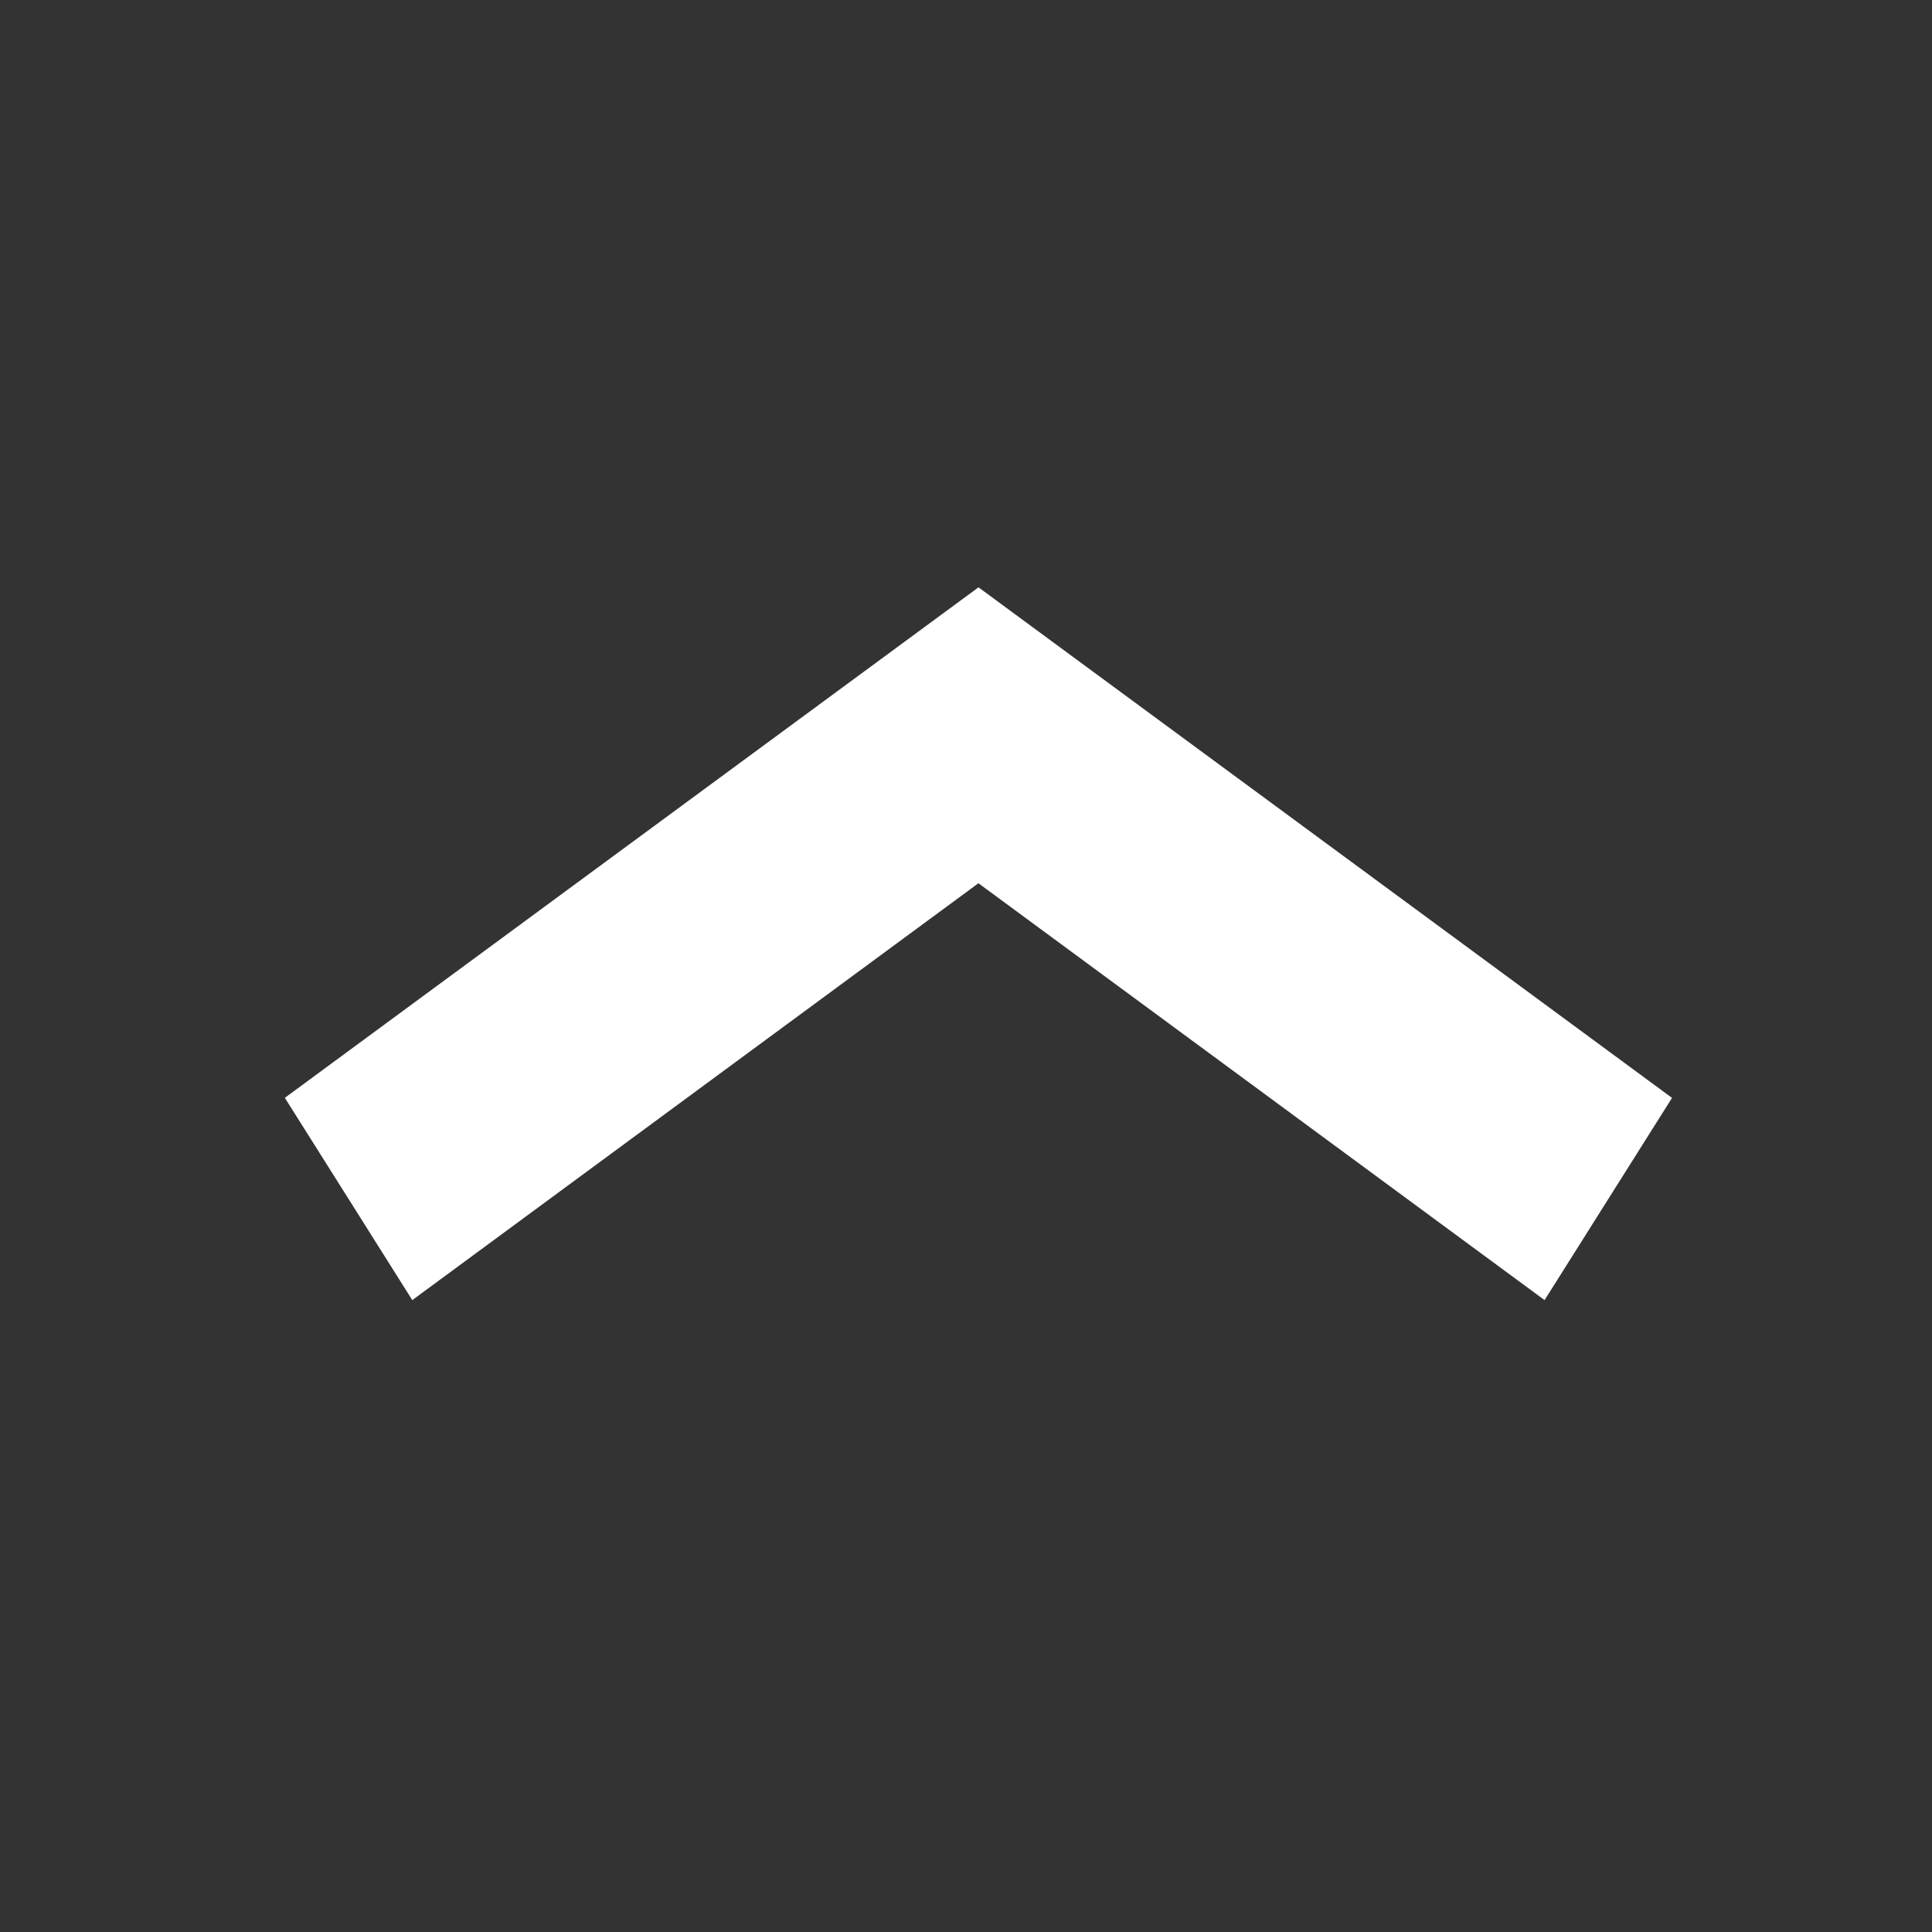 <?xml version="1.0" encoding="utf-8"?>
<!-- Generator: Adobe Illustrator 16.0.0, SVG Export Plug-In . SVG Version: 6.00 Build 0)  -->
<!DOCTYPE svg PUBLIC "-//W3C//DTD SVG 1.1//EN" "http://www.w3.org/Graphics/SVG/1.1/DTD/svg11.dtd">
<svg version="1.1" id="Layer_1" xmlns="http://www.w3.org/2000/svg" xmlns:xlink="http://www.w3.org/1999/xlink" x="0px" y="0px"
	 width="30px" height="30px" viewBox="1.5 -3 30 30" enable-background="new 1.5 -3 30 30" xml:space="preserve">
<rect x="1.5" y="-3" width="30" height="30" fill="#333333" stroke="none"/>
<g id="Layer_1_1_">
</g>
<g id="Layer_1_2_">
</g>
<polygon fill="#FFFFFF" points="5.923,14.047 7.902,17.188 16.693,10.715 25.484,17.188 27.463,14.048 16.694,6.12 "/>
</svg>

